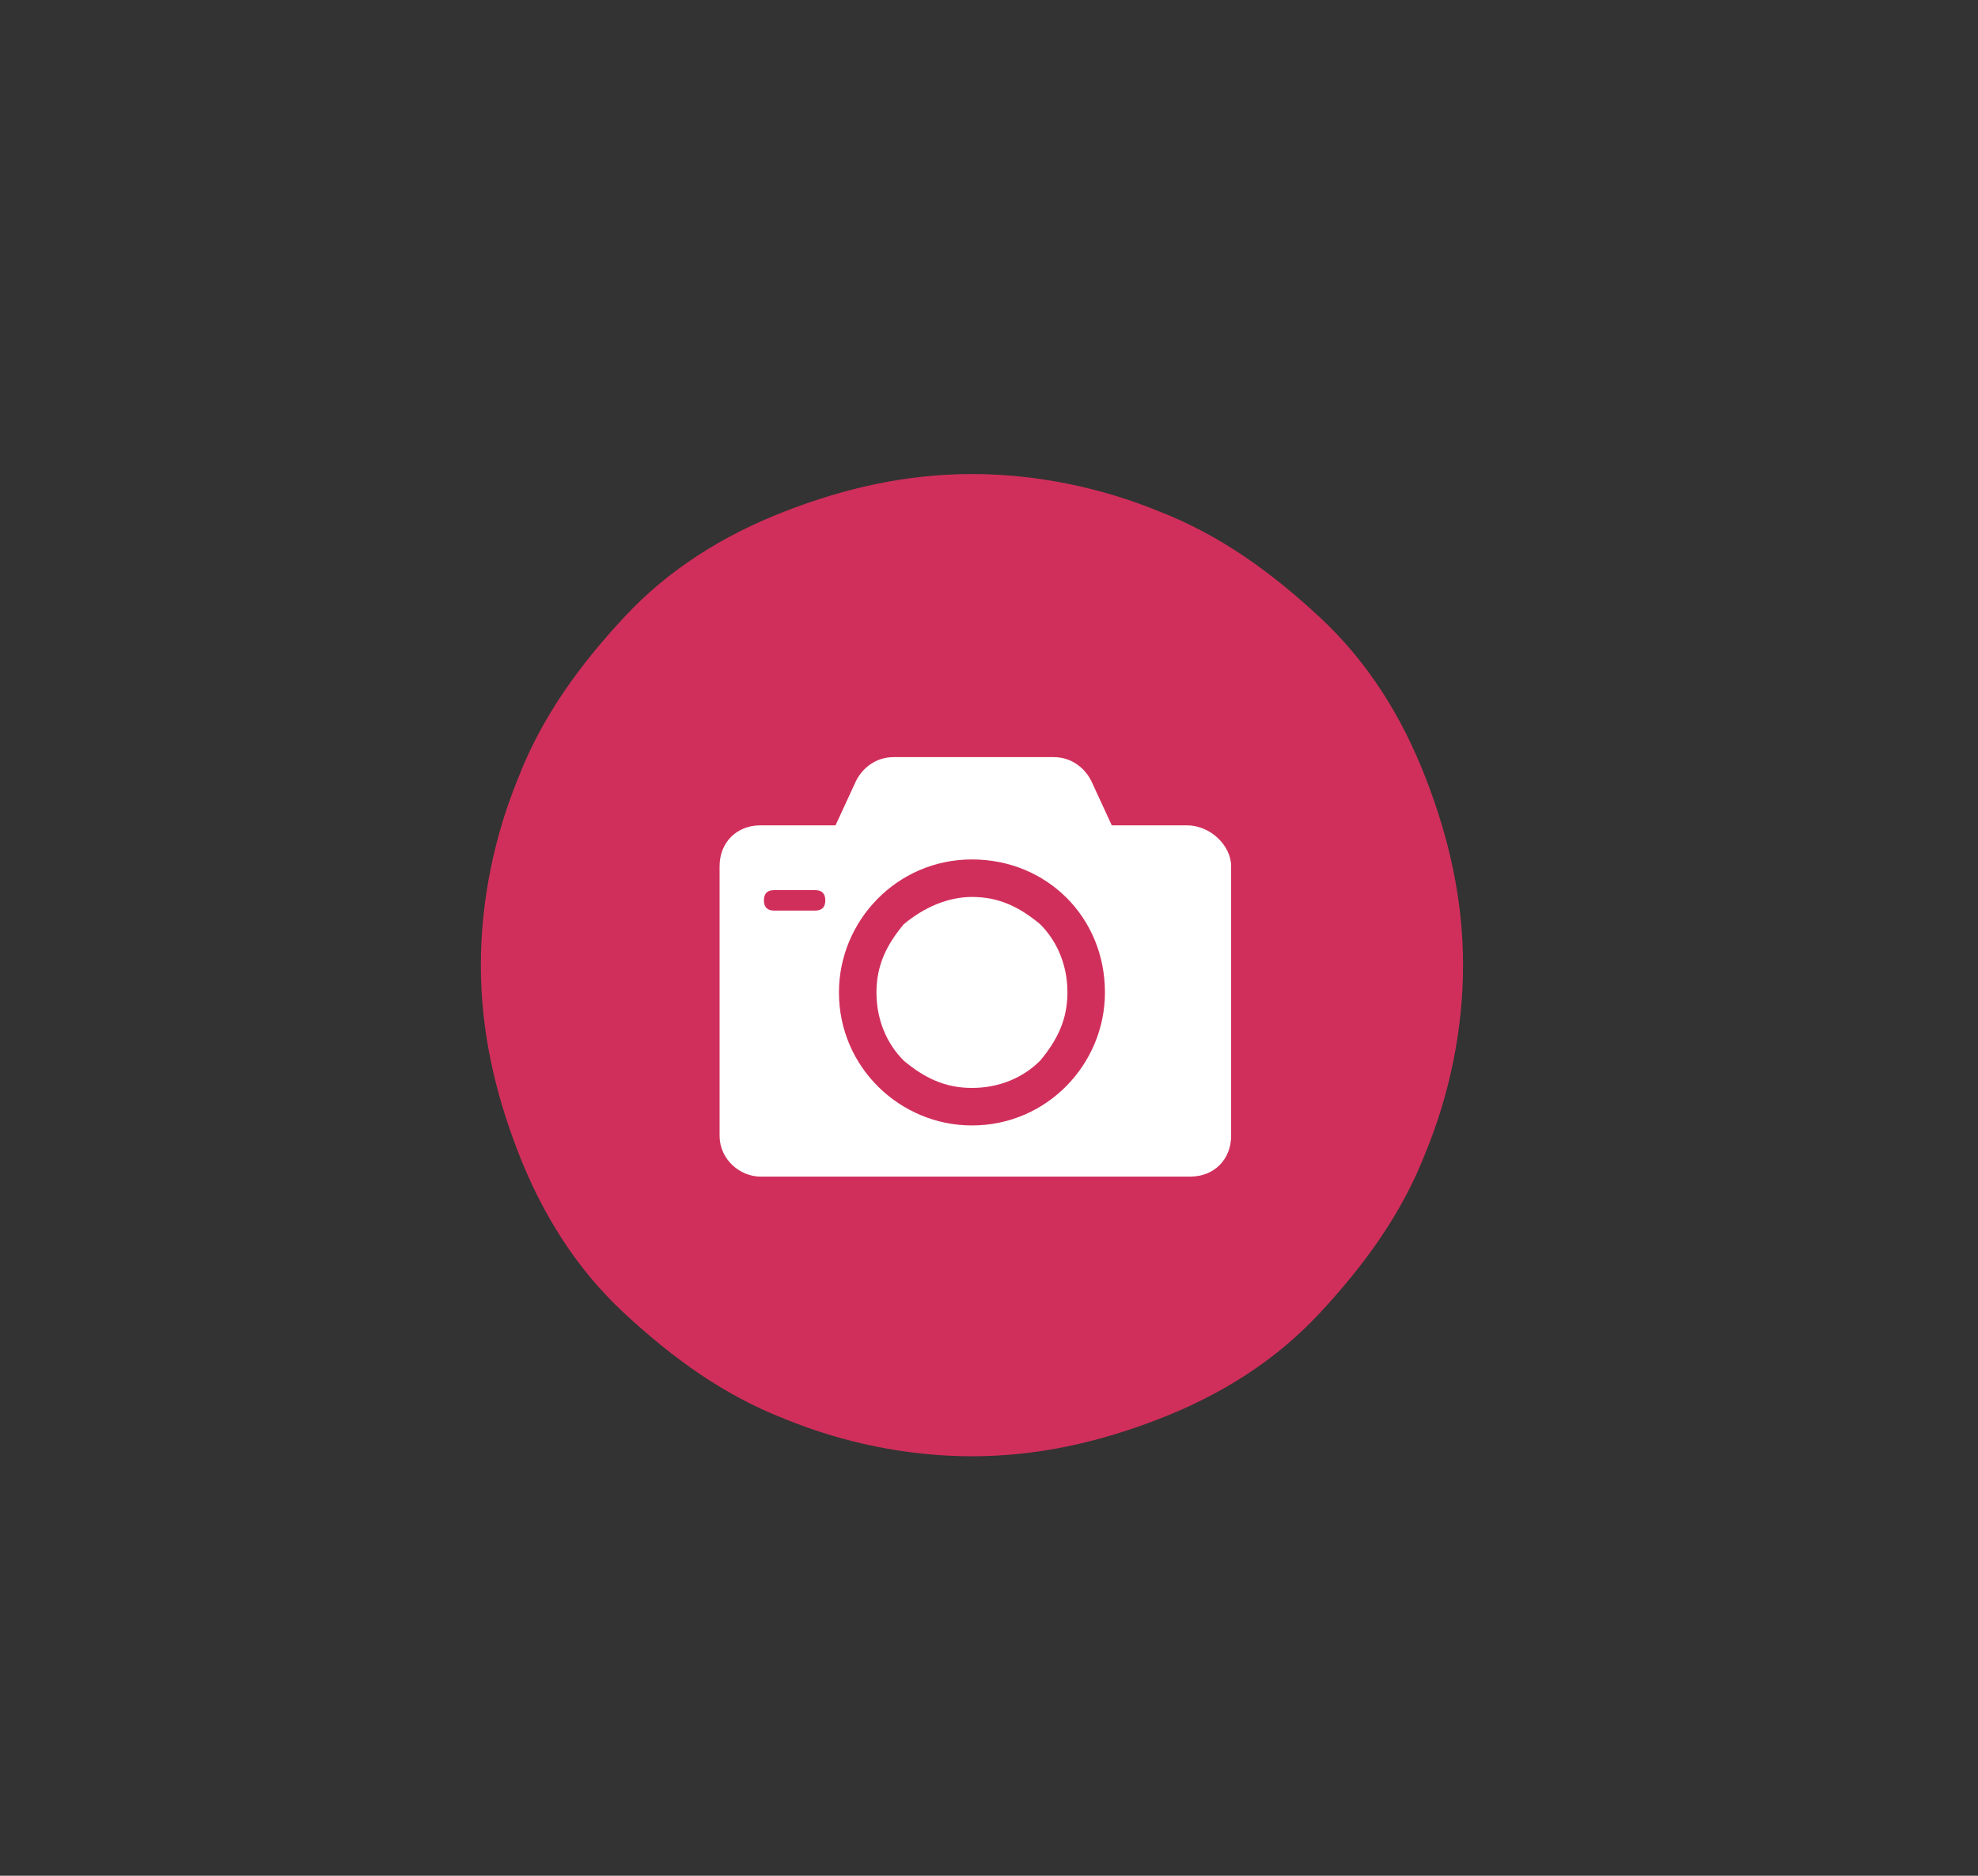 <?xml version="1.0" encoding="utf-8"?>
<!-- Generator: Adobe Illustrator 19.1.1, SVG Export Plug-In . SVG Version: 6.00 Build 0)  -->
<svg version="1.1" id="Calque_1" xmlns="http://www.w3.org/2000/svg" xmlns:xlink="http://www.w3.org/1999/xlink" x="0px" y="0px"
	 viewBox="0 0 58 55" style="enable-background:new 0 0 58 55;" xml:space="preserve">
<rect x="0" y="0" width="58" height="55" fill="#333333" stroke="none"/>
<style type="text/css">
	.st0{fill:#D12F5B;}
	.st1{fill:#FFFFFF;}
</style>
<path class="st0" d="M28.5,13.9c1.9,0,3.8,0.4,5.5,1.1c1.8,0.7,3.3,1.8,4.7,3.1s2.4,2.9,3.1,4.7c0.7,1.8,1.1,3.6,1.1,5.5
	s-0.4,3.8-1.1,5.5c-0.7,1.8-1.8,3.3-3.1,4.7s-2.9,2.4-4.7,3.1c-1.8,0.7-3.6,1.1-5.5,1.1s-3.8-0.4-5.5-1.1c-1.8-0.7-3.3-1.8-4.7-3.1
	s-2.4-2.9-3.1-4.7c-0.7-1.8-1.1-3.6-1.1-5.5s0.4-3.8,1.1-5.5c0.7-1.8,1.8-3.3,3.1-4.7s2.9-2.4,4.7-3.1
	C24.8,14.3,26.6,13.9,28.5,13.9z"/>
<path class="st1" d="M34.8,24.2h-2.2L32,22.9c-0.2-0.4-0.6-0.7-1.1-0.7h-4.7c-0.5,0-0.9,0.3-1.1,0.7l-0.6,1.3h-2.2
	c-0.7,0-1.2,0.5-1.2,1.2v7.9c0,0.7,0.6,1.2,1.2,1.2h12.6c0.7,0,1.2-0.5,1.2-1.2v-7.9C36.1,24.8,35.5,24.2,34.8,24.2z"/>
<path class="st0" d="M28.5,25.2c-2.2,0-3.9,1.8-3.9,3.9c0,2.2,1.8,3.9,3.9,3.9c2.2,0,3.9-1.8,3.9-3.9C32.4,26.9,30.7,25.2,28.5,25.2
	z"/>
<path class="st0" d="M23.9,26.1h-1.2c-0.2,0-0.3,0.1-0.3,0.3c0,0.2,0.1,0.3,0.3,0.3h1.2c0.2,0,0.3-0.1,0.3-0.3
	C24.2,26.2,24.1,26.1,23.9,26.1z"/>
<path class="st1" d="M28.5,26.3c0.8,0,1.4,0.3,2,0.8c0.5,0.5,0.8,1.2,0.8,2c0,0.8-0.3,1.4-0.8,2c-0.5,0.5-1.2,0.8-2,0.8
	c-0.8,0-1.4-0.3-2-0.8c-0.5-0.5-0.8-1.2-0.8-2c0-0.8,0.3-1.4,0.8-2C27.1,26.6,27.8,26.3,28.5,26.3z"/>
</svg>
